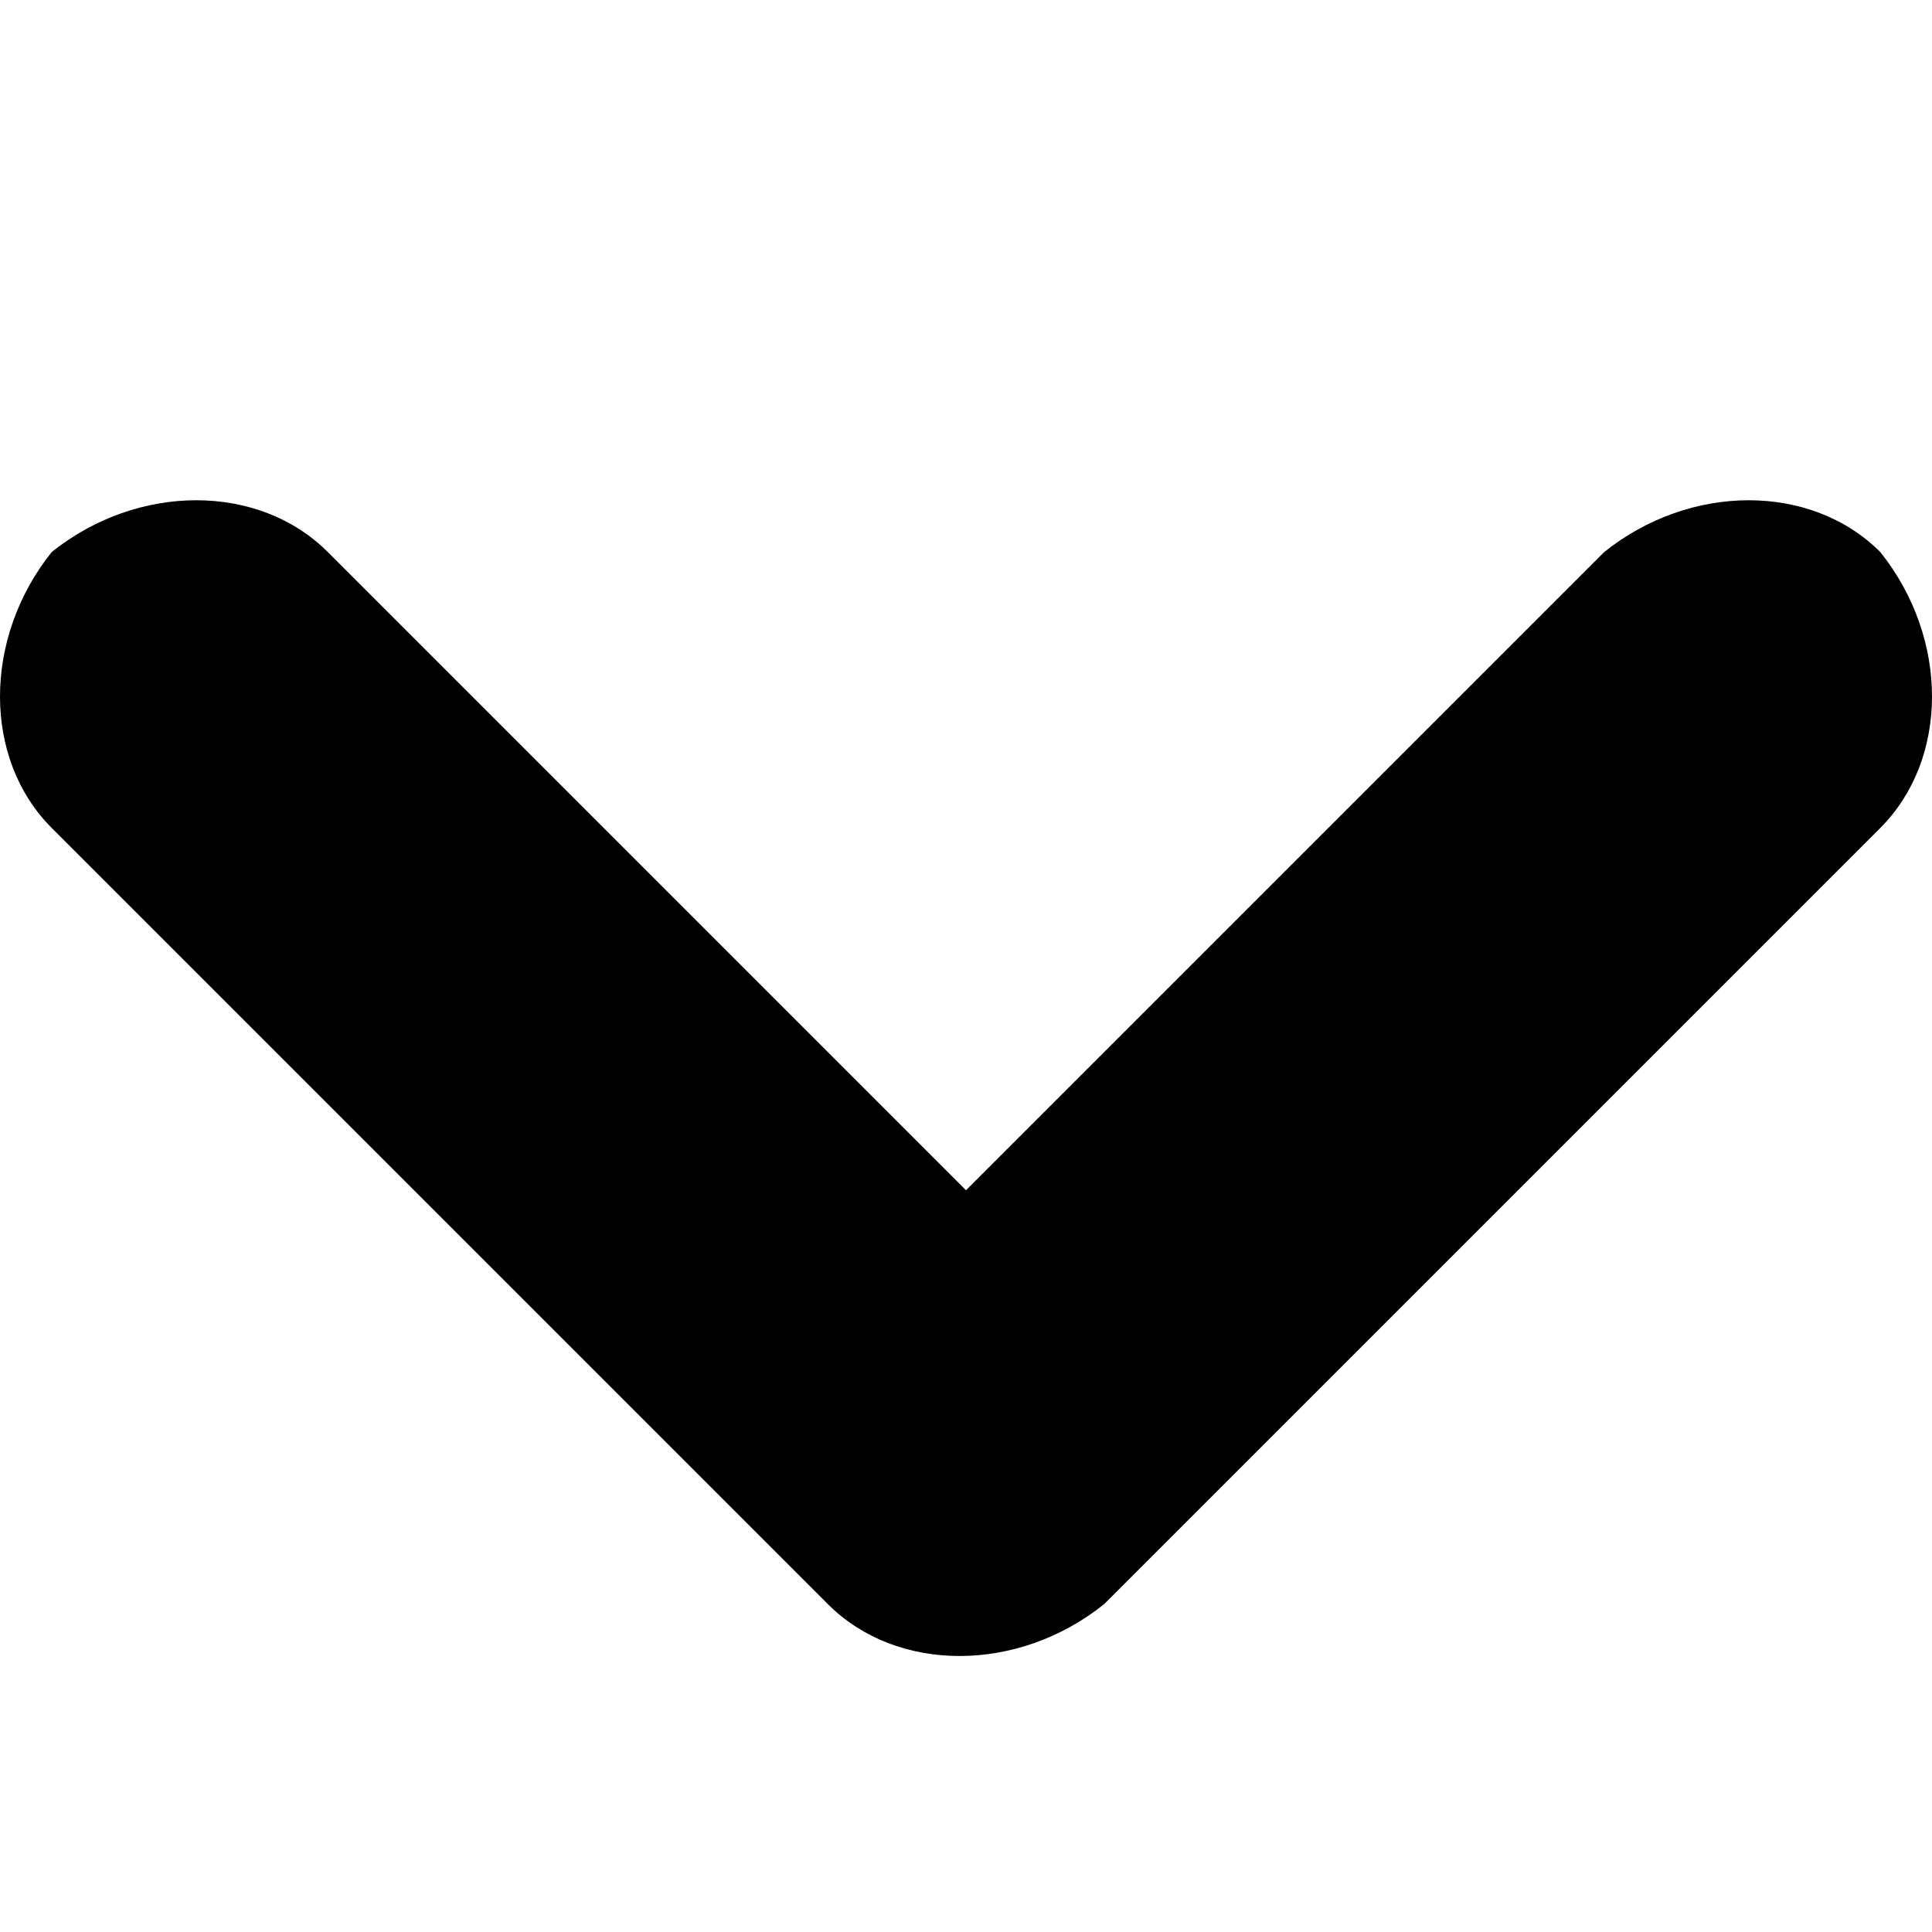 <?xml version="1.0" encoding="utf-8"?>
<!-- Generator: Adobe Illustrator 19.0.0, SVG Export Plug-In . SVG Version: 6.00 Build 0)  -->
<svg version="1.1" id="图层_1" xmlns="http://www.w3.org/2000/svg" xmlns:xlink="http://www.w3.org/1999/xlink" x="0px" y="0px"
	 viewBox="-2 20.9 11.2 11.2" style="enable-background:new -2 20.9 11.2 11.2;" xml:space="preserve">
<g id="XMLID_56_">
	<path id="XMLID_57_" d="M-1.7,25.7l4.5,4.5c0.4,0.4,1.1,0.4,1.6,0l4.5-4.5c0.4-0.4,0.4-1.1,0-1.6c-0.4-0.4-1.1-0.4-1.6,0l-3.7,3.7
		l0,0l-3.7-3.7c-0.4-0.4-1.1-0.4-1.6,0C-2.1,24.6-2.1,25.3-1.7,25.7L-1.7,25.7L-1.7,25.7z"/>
</g>
</svg>
